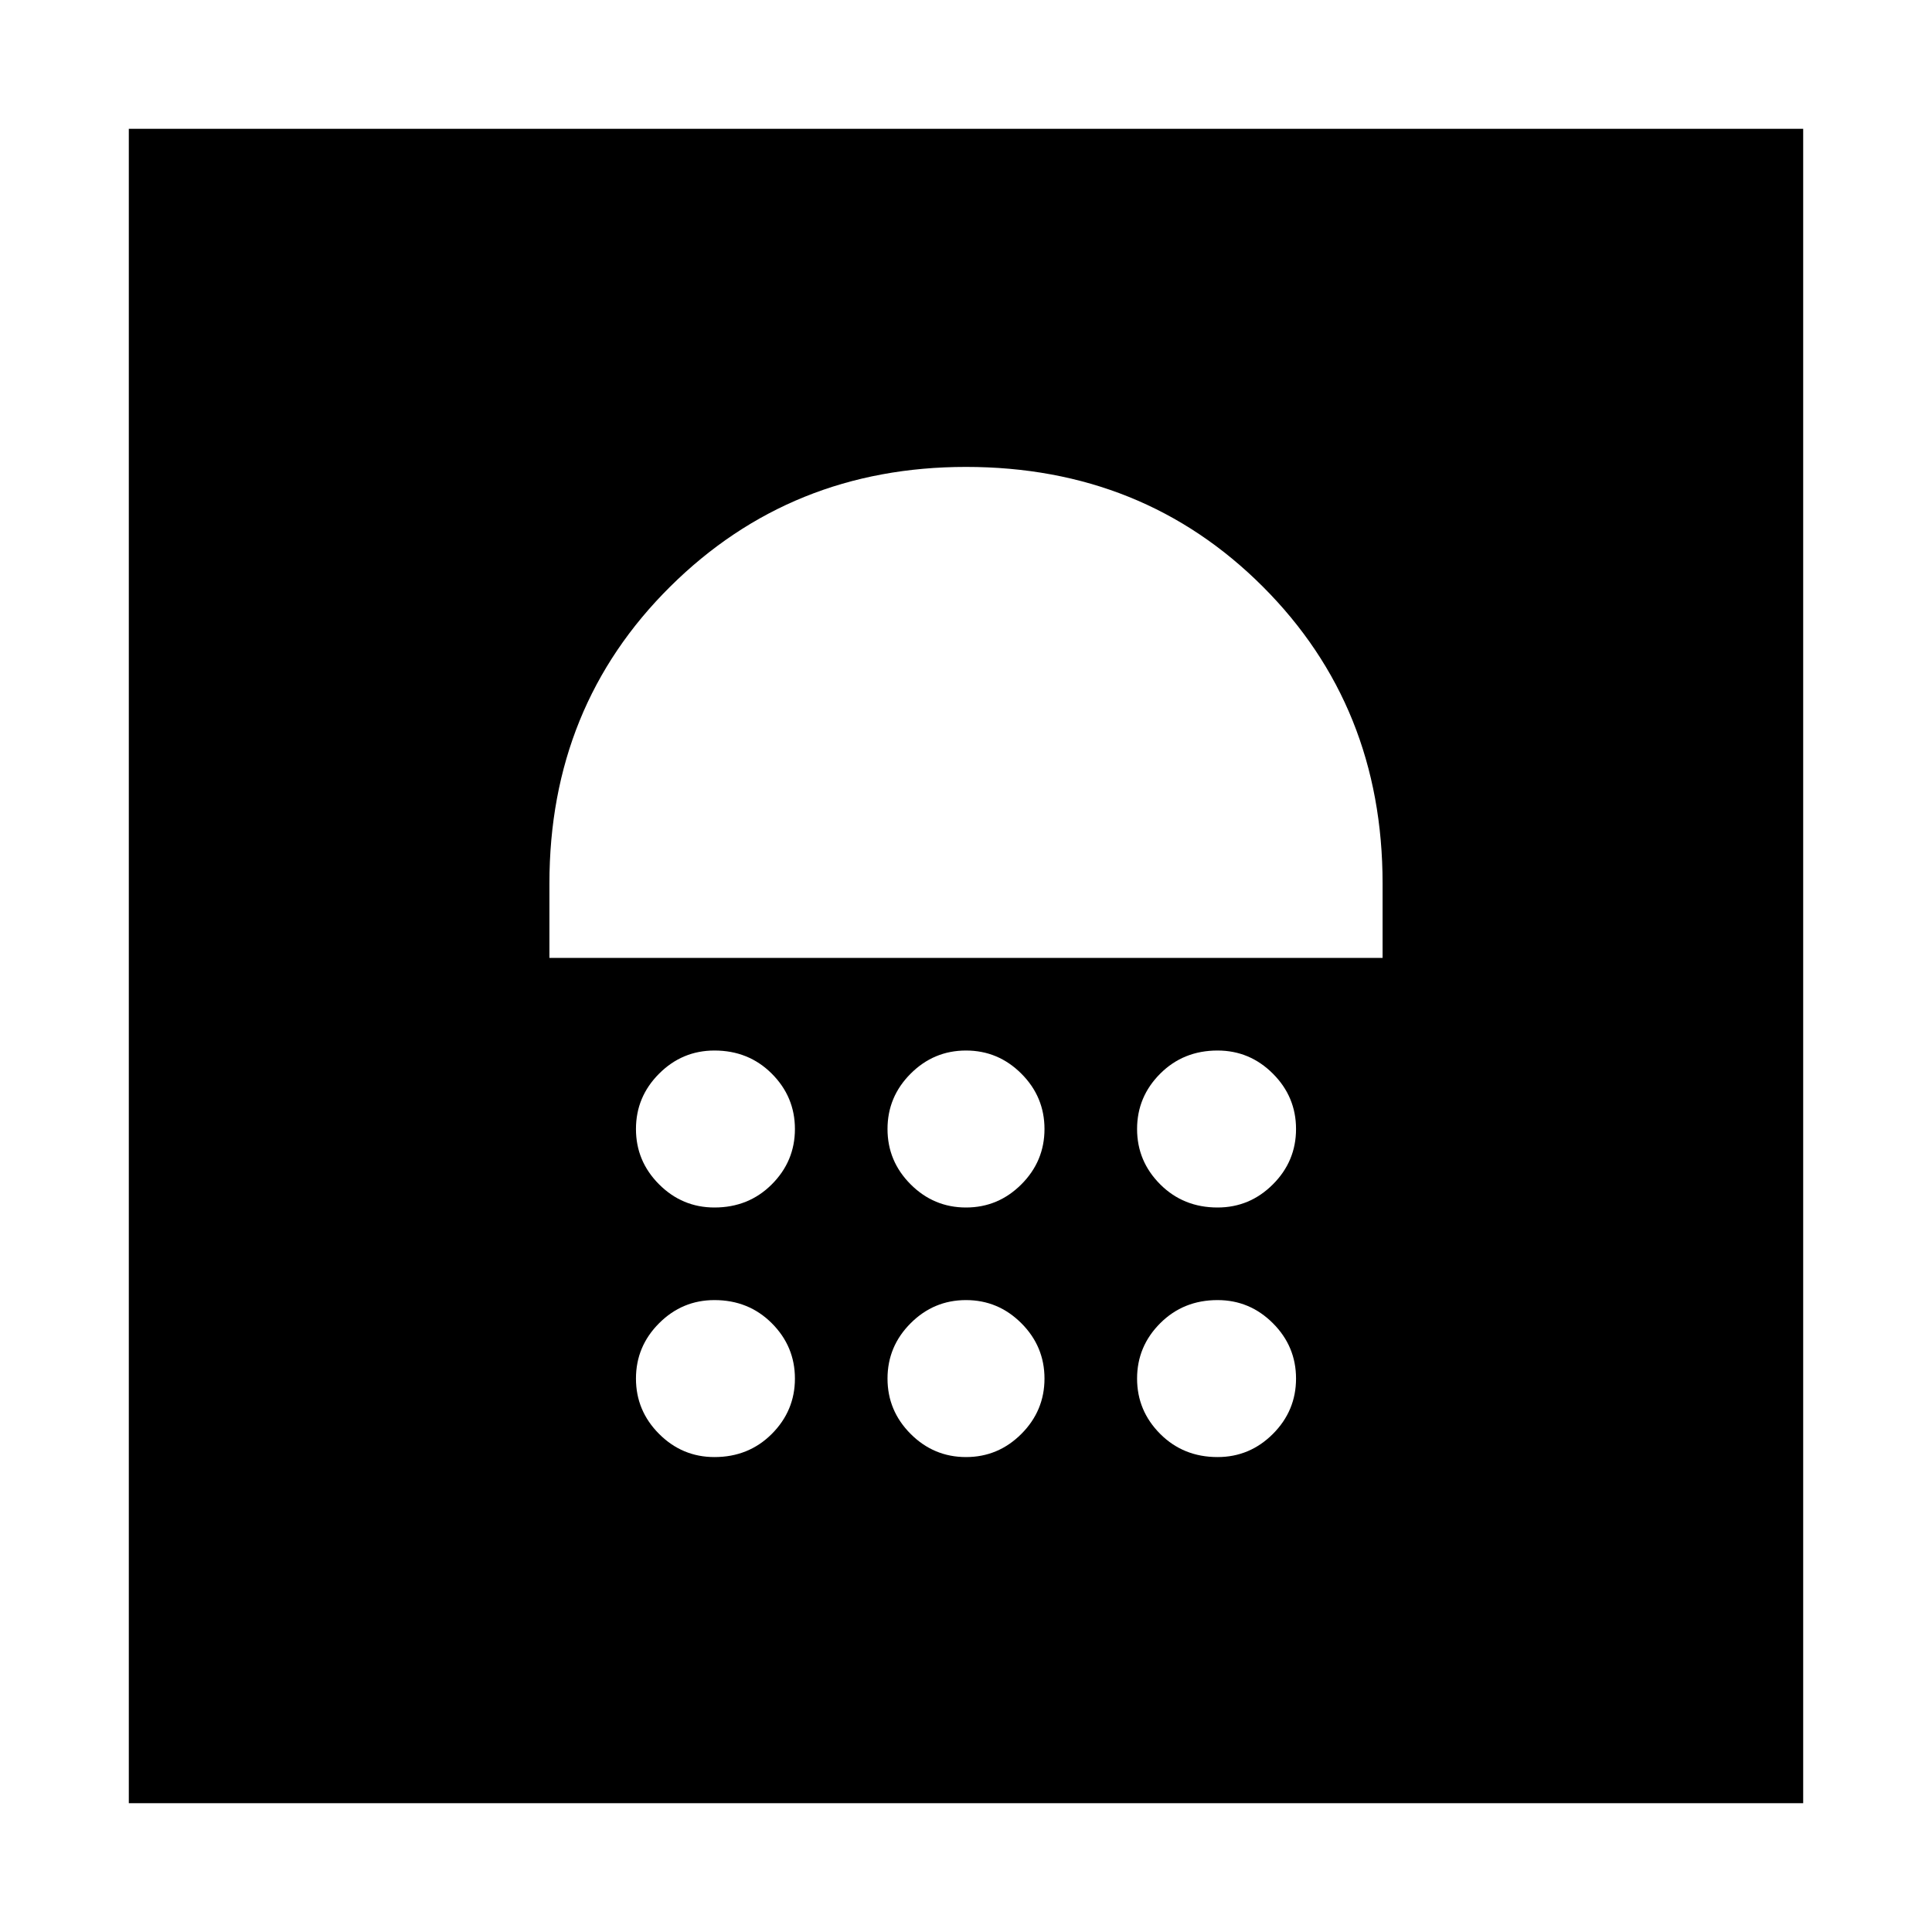 <svg xmlns="http://www.w3.org/2000/svg" height="40" width="40"><path d="M2.667 37.333V2.667H37.333V37.333ZM14.792 30.167Q15.5 30.167 15.979 29.688Q16.458 29.208 16.458 28.542Q16.458 27.875 15.979 27.396Q15.5 26.917 14.792 26.917Q14.125 26.917 13.646 27.396Q13.167 27.875 13.167 28.542Q13.167 29.208 13.646 29.688Q14.125 30.167 14.792 30.167ZM20 30.167Q20.667 30.167 21.146 29.688Q21.625 29.208 21.625 28.542Q21.625 27.875 21.146 27.396Q20.667 26.917 20 26.917Q19.333 26.917 18.854 27.396Q18.375 27.875 18.375 28.542Q18.375 29.208 18.854 29.688Q19.333 30.167 20 30.167ZM25.208 30.167Q25.875 30.167 26.354 29.688Q26.833 29.208 26.833 28.542Q26.833 27.875 26.354 27.396Q25.875 26.917 25.208 26.917Q24.5 26.917 24.021 27.396Q23.542 27.875 23.542 28.542Q23.542 29.208 24.021 29.688Q24.5 30.167 25.208 30.167ZM14.792 25Q15.5 25 15.979 24.521Q16.458 24.042 16.458 23.375Q16.458 22.708 15.979 22.229Q15.5 21.75 14.792 21.75Q14.125 21.75 13.646 22.229Q13.167 22.708 13.167 23.375Q13.167 24.042 13.646 24.521Q14.125 25 14.792 25ZM20 25Q20.667 25 21.146 24.521Q21.625 24.042 21.625 23.375Q21.625 22.708 21.146 22.229Q20.667 21.75 20 21.75Q19.333 21.75 18.854 22.229Q18.375 22.708 18.375 23.375Q18.375 24.042 18.854 24.521Q19.333 25 20 25ZM25.208 25Q25.875 25 26.354 24.521Q26.833 24.042 26.833 23.375Q26.833 22.708 26.354 22.229Q25.875 21.75 25.208 21.75Q24.5 21.75 24.021 22.229Q23.542 22.708 23.542 23.375Q23.542 24.042 24.021 24.521Q24.5 25 25.208 25ZM11.375 19.833H28.625V18.292Q28.625 14.625 26.146 12.146Q23.667 9.667 20 9.667Q16.375 9.667 13.875 12.146Q11.375 14.625 11.375 18.292Z"/></svg>